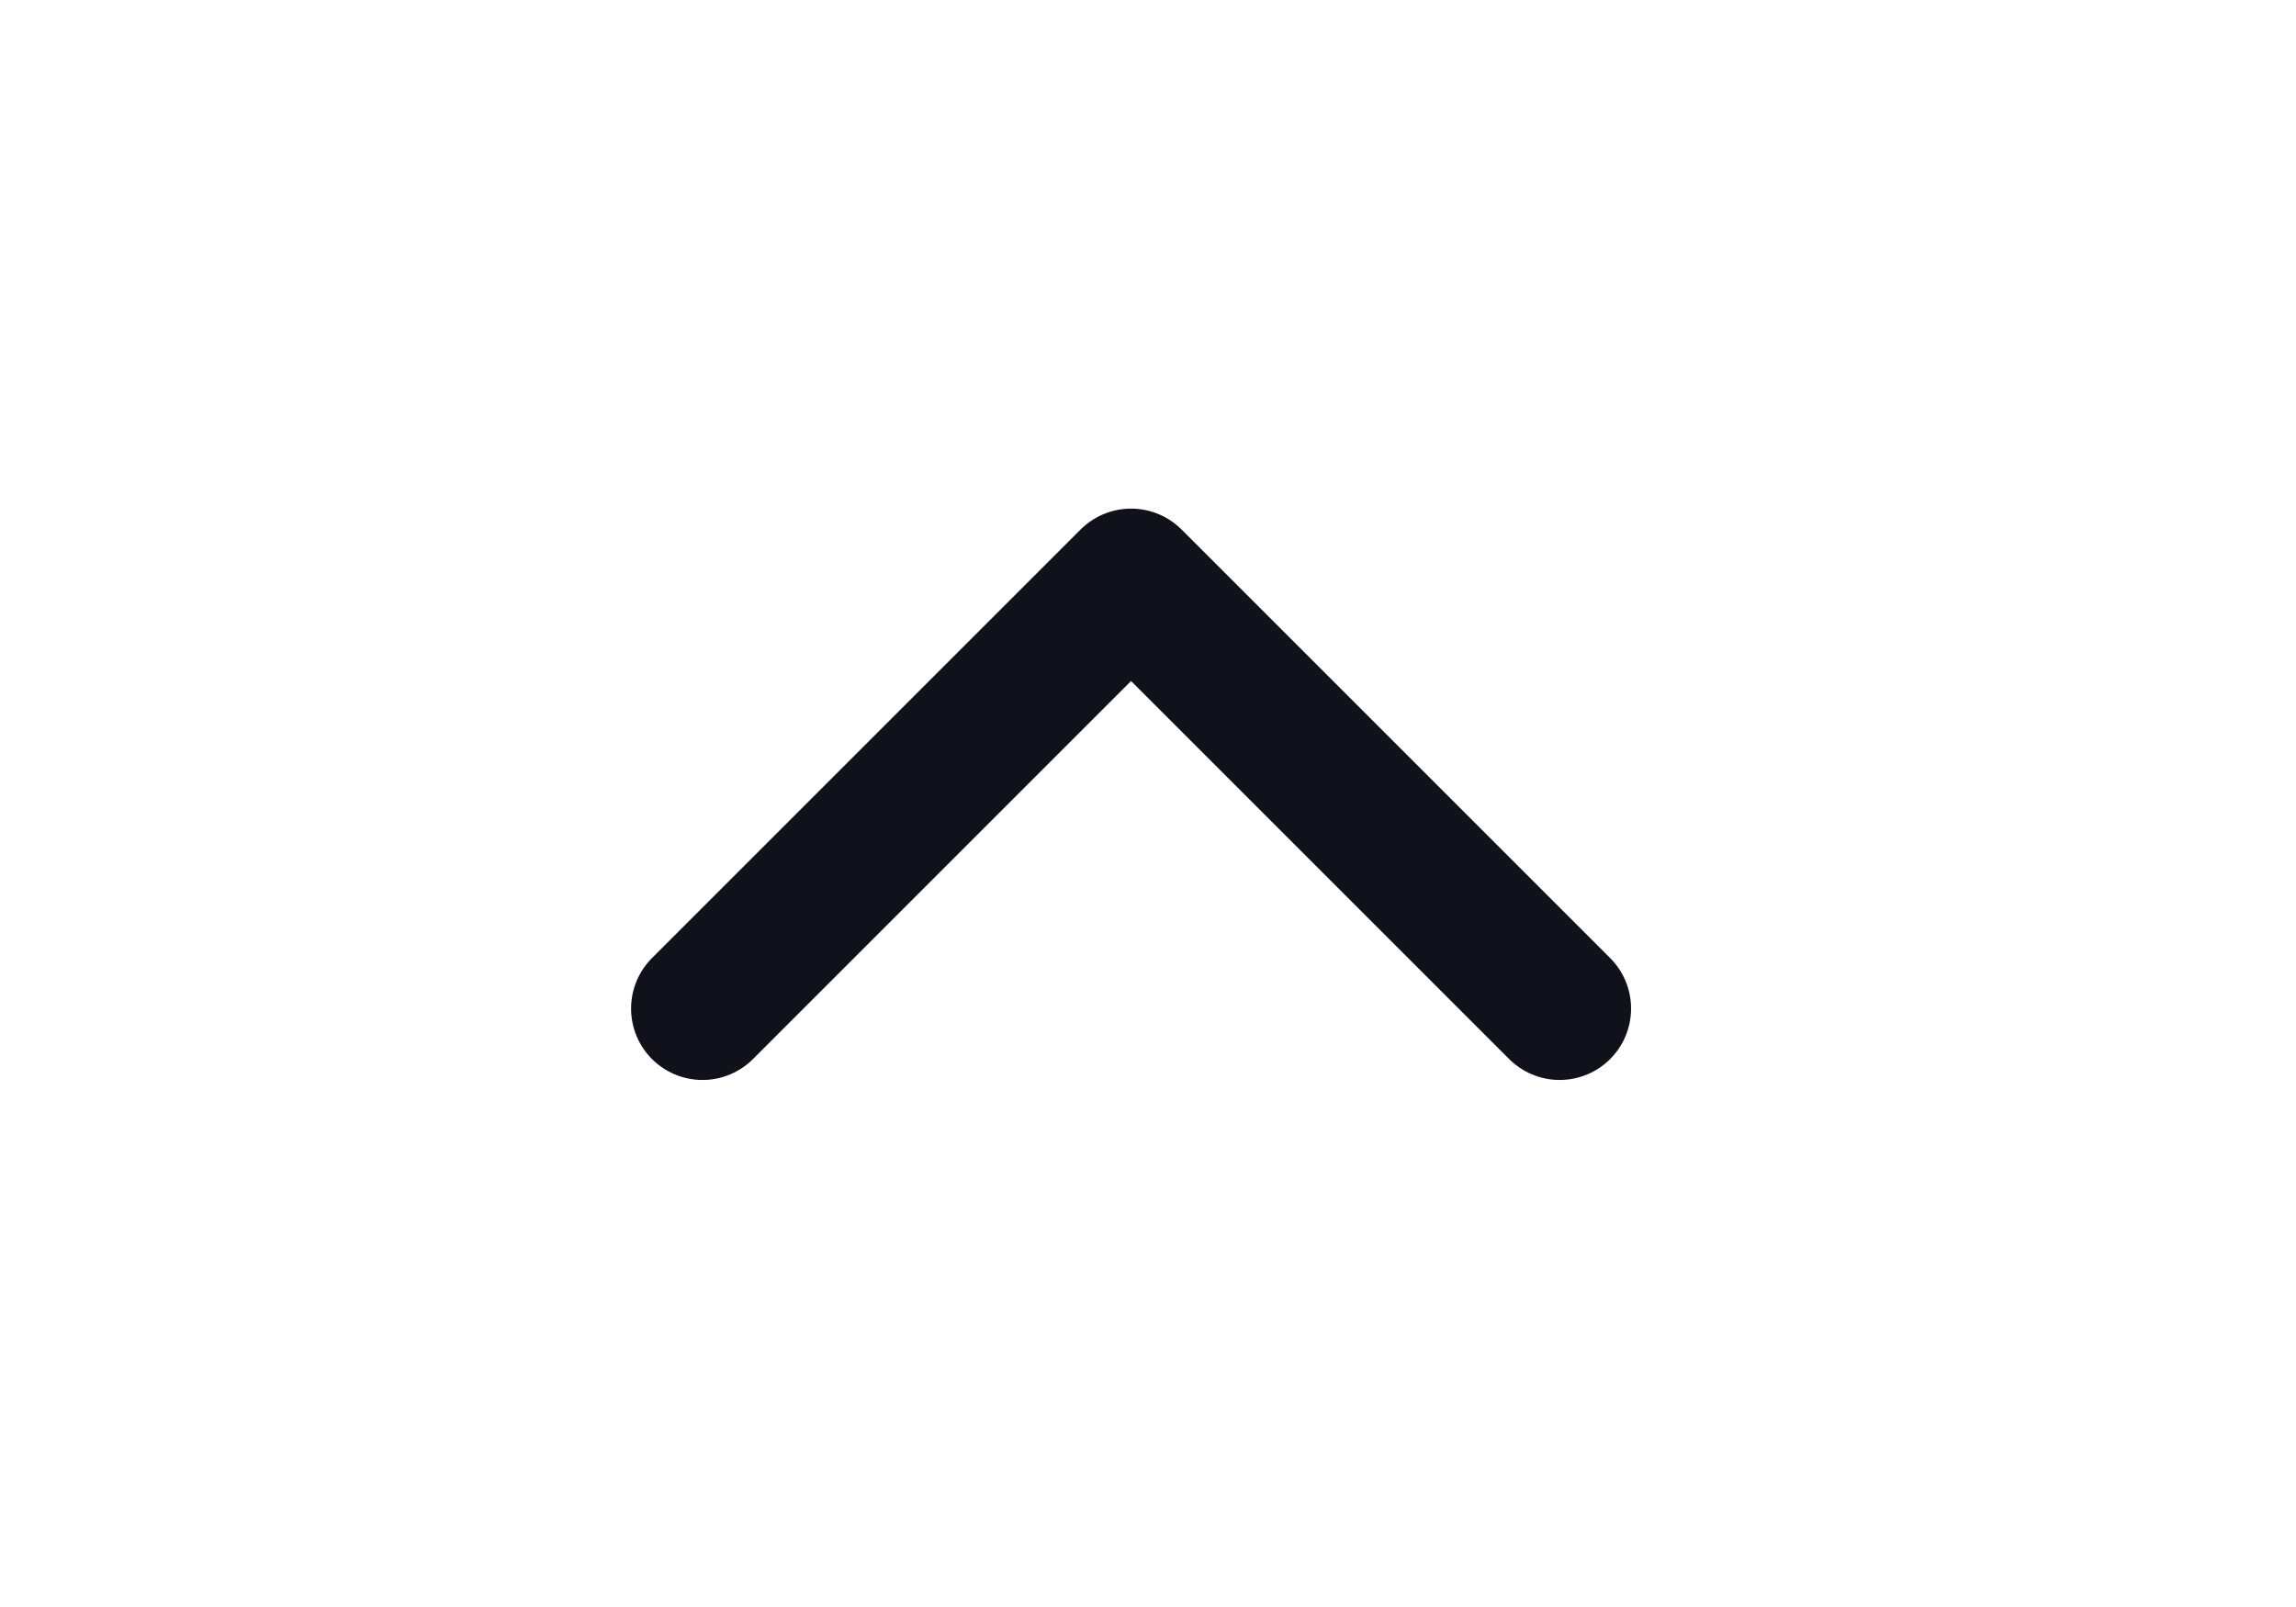 <svg width="10" height="7" viewBox="-3 -4 16 15" fill="none" xmlns="http://www.w3.org/2000/svg">
<path d="M8.842 5.414L4.842 1.414L0.842 5.414" stroke="#10111A" stroke-width="1.333" stroke-linecap="round" stroke-linejoin="round"/>
</svg>
